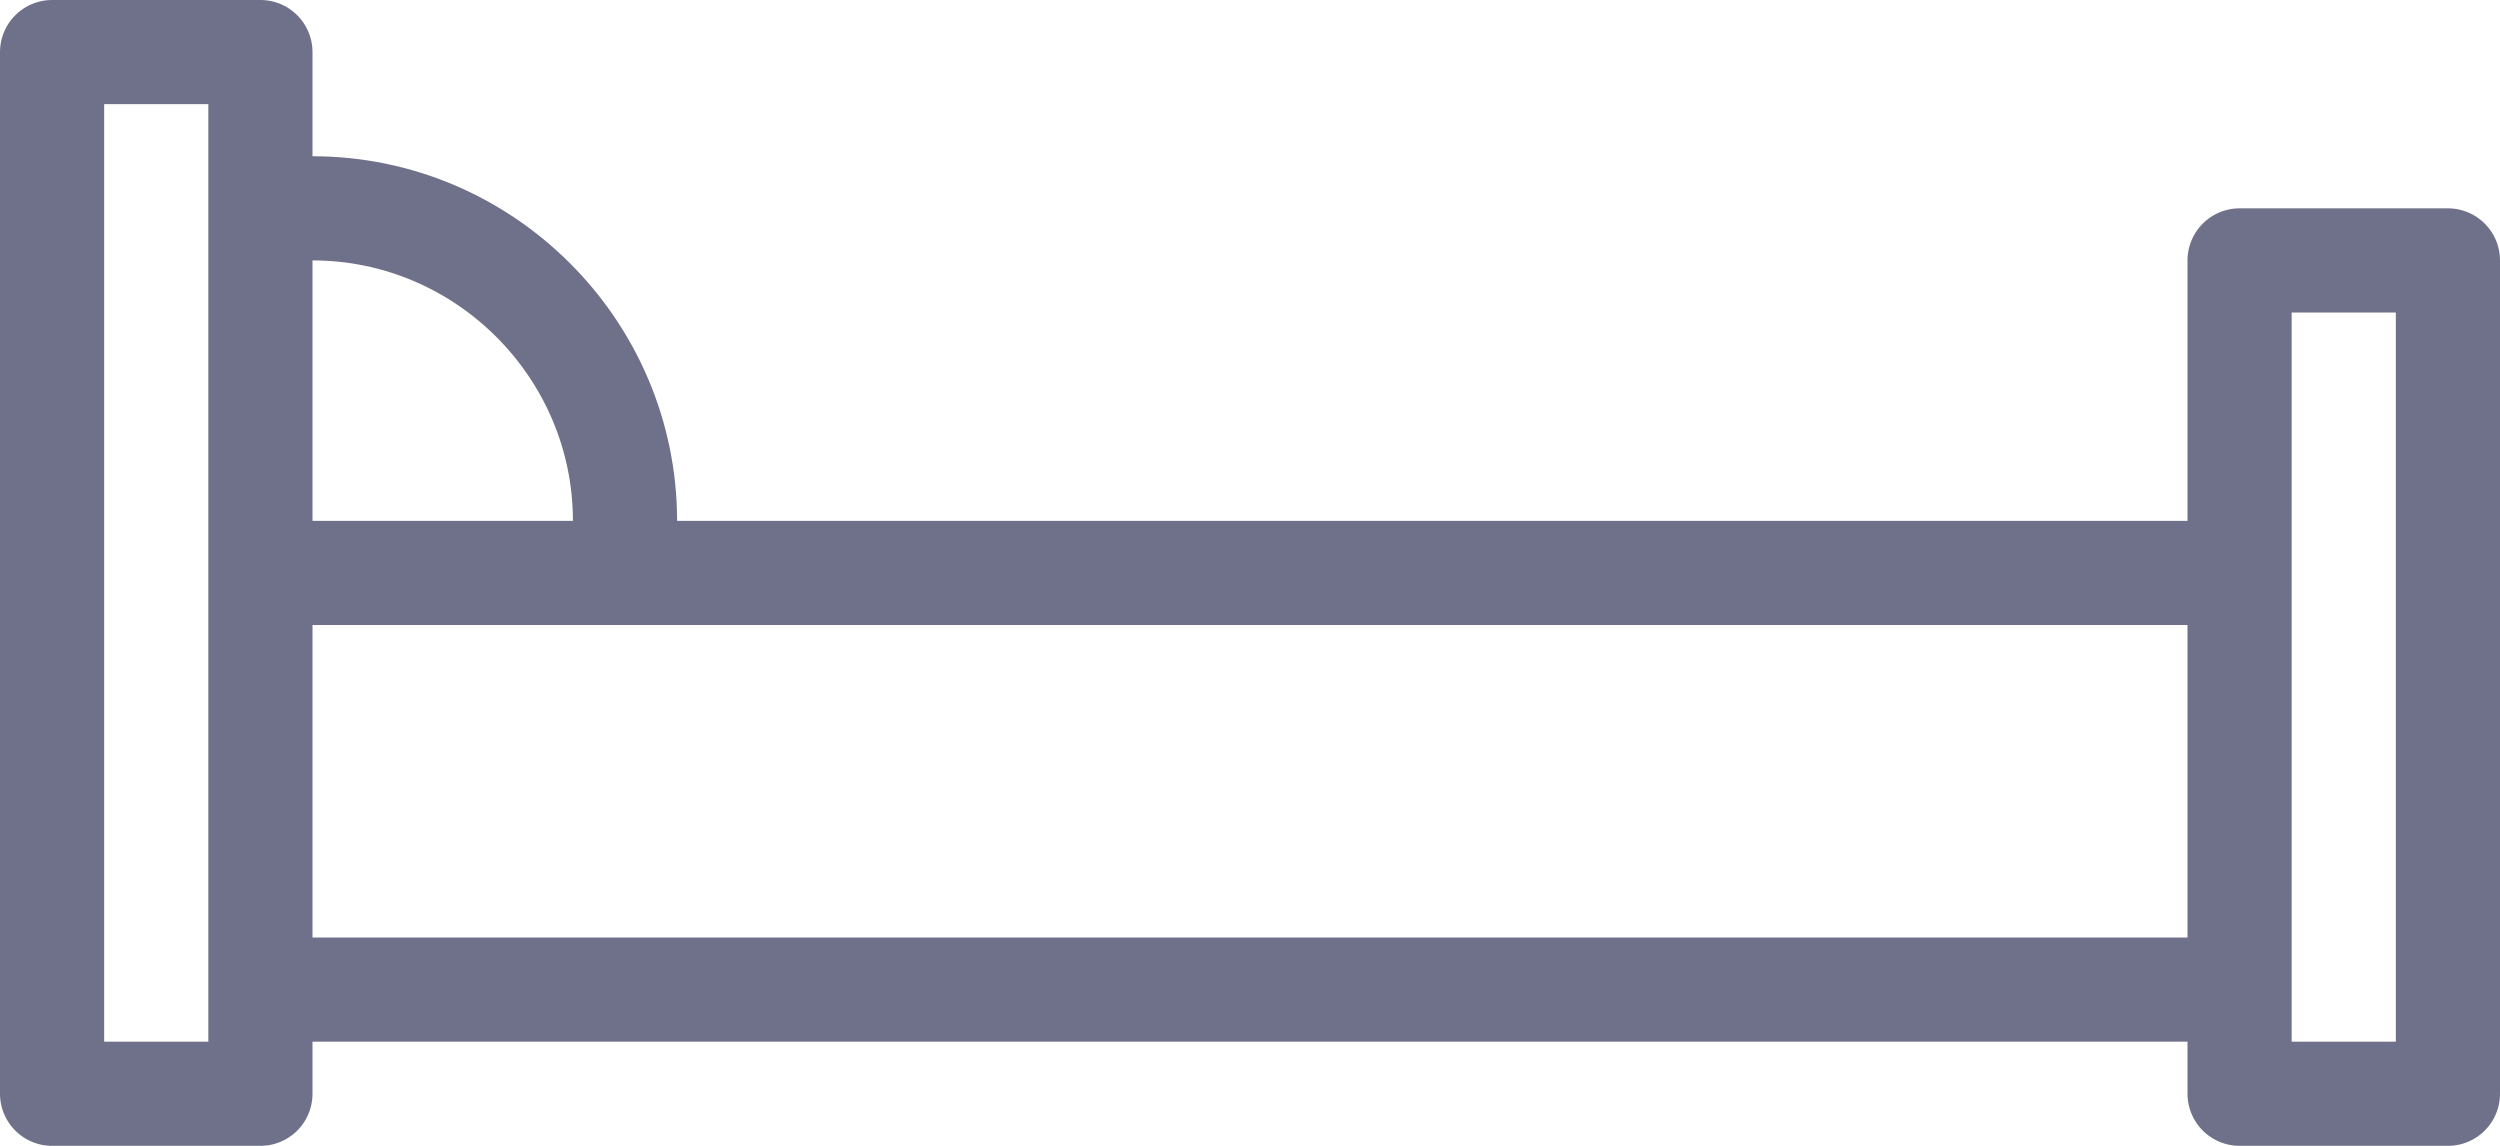 <svg width="48" height="22" viewBox="0 0 48 22" fill="none" xmlns="http://www.w3.org/2000/svg">
<path d="M5 4.1C5.3 4 5.7 4 6 4C9.3 4 12 6.7 12 10C12 10.3 12 10.7 11.9 11M5 4.1V11M5 4.1V1H1V21H5V19M11.9 11H5M11.9 11H43M5 19H43M5 19V11M43 19V21H47V5H43V11M43 19V11" stroke="#6E7189" stroke-width="2" stroke-miterlimit="10" stroke-linejoin="round"/>
</svg>
